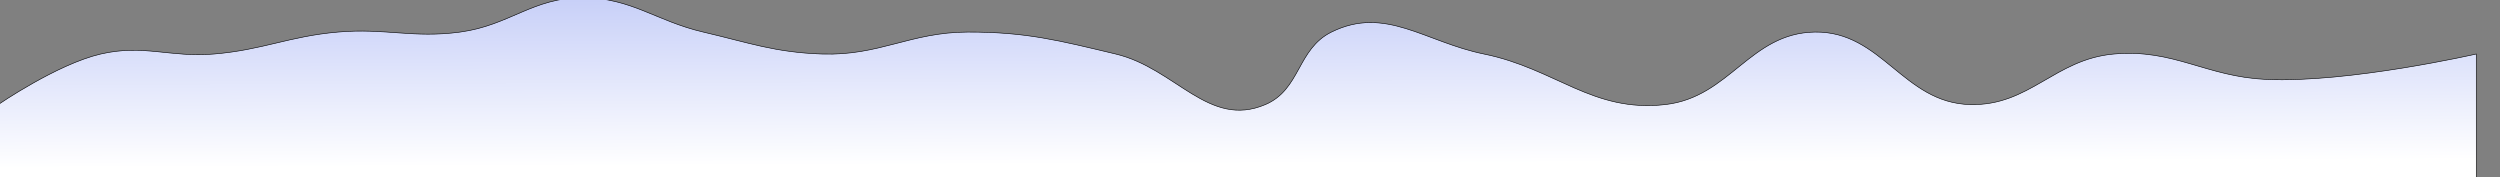 <svg width="4320" height="306" viewBox="0 0 4320 306" fill="none" xmlns="http://www.w3.org/2000/svg">
<rect x="0" y="0" width="4320" height="306" fill="#808080" stroke="none"/>
<g clip-path="url(#clip0_536_12547)">
<path d="M174.054 93.347C98.861 110.777 -3 180.707 -3 180.707V310H4279V93.347C4279 93.347 4058.87 143.637 3916.34 137.276C3812.07 132.623 3756.73 84.159 3652.77 93.347C3550.23 102.409 3507.2 183.341 3404.29 180.707C3288.6 177.745 3251.91 53.782 3136.19 55.407C3023.84 56.985 2989.29 168.057 2877.65 180.707C2751.36 195.017 2688.81 118.711 2564.29 93.347C2462.41 72.593 2393.79 9.342 2300.72 55.407C2241.23 84.85 2247.63 154.699 2186.54 180.707C2088.52 222.434 2031.7 118.079 1928 93.347C1829.89 69.949 1773.38 55.203 1672.48 55.407C1572.94 55.609 1519.96 96.667 1420.48 93.347C1339 90.627 1294.61 73.942 1215.25 55.407C1132.89 36.169 1091.63 -3.627 1007.01 -3.998C921.078 -4.375 880.411 43.936 795.254 55.407C713.502 66.42 666.185 48.297 583.996 55.407C499.316 62.733 454.424 86.305 369.72 93.347C293.574 99.676 248.464 76.098 174.054 93.347Z" fill="url(#paint0_linear_536_12547)" stroke="black"/>
</g>
<defs>
<linearGradient id="paint0_linear_536_12547" x1="2314.87" y1="-4.008" x2="2315.84" y2="282.826" gradientUnits="userSpaceOnUse">
<stop stop-color="#C8D0F8"/>
<stop offset="1" stop-color="white"/>
</linearGradient>
<clipPath id="clip0_536_12547">
<rect width="4320" height="306" fill="white"/>
</clipPath>
</defs>
</svg>
